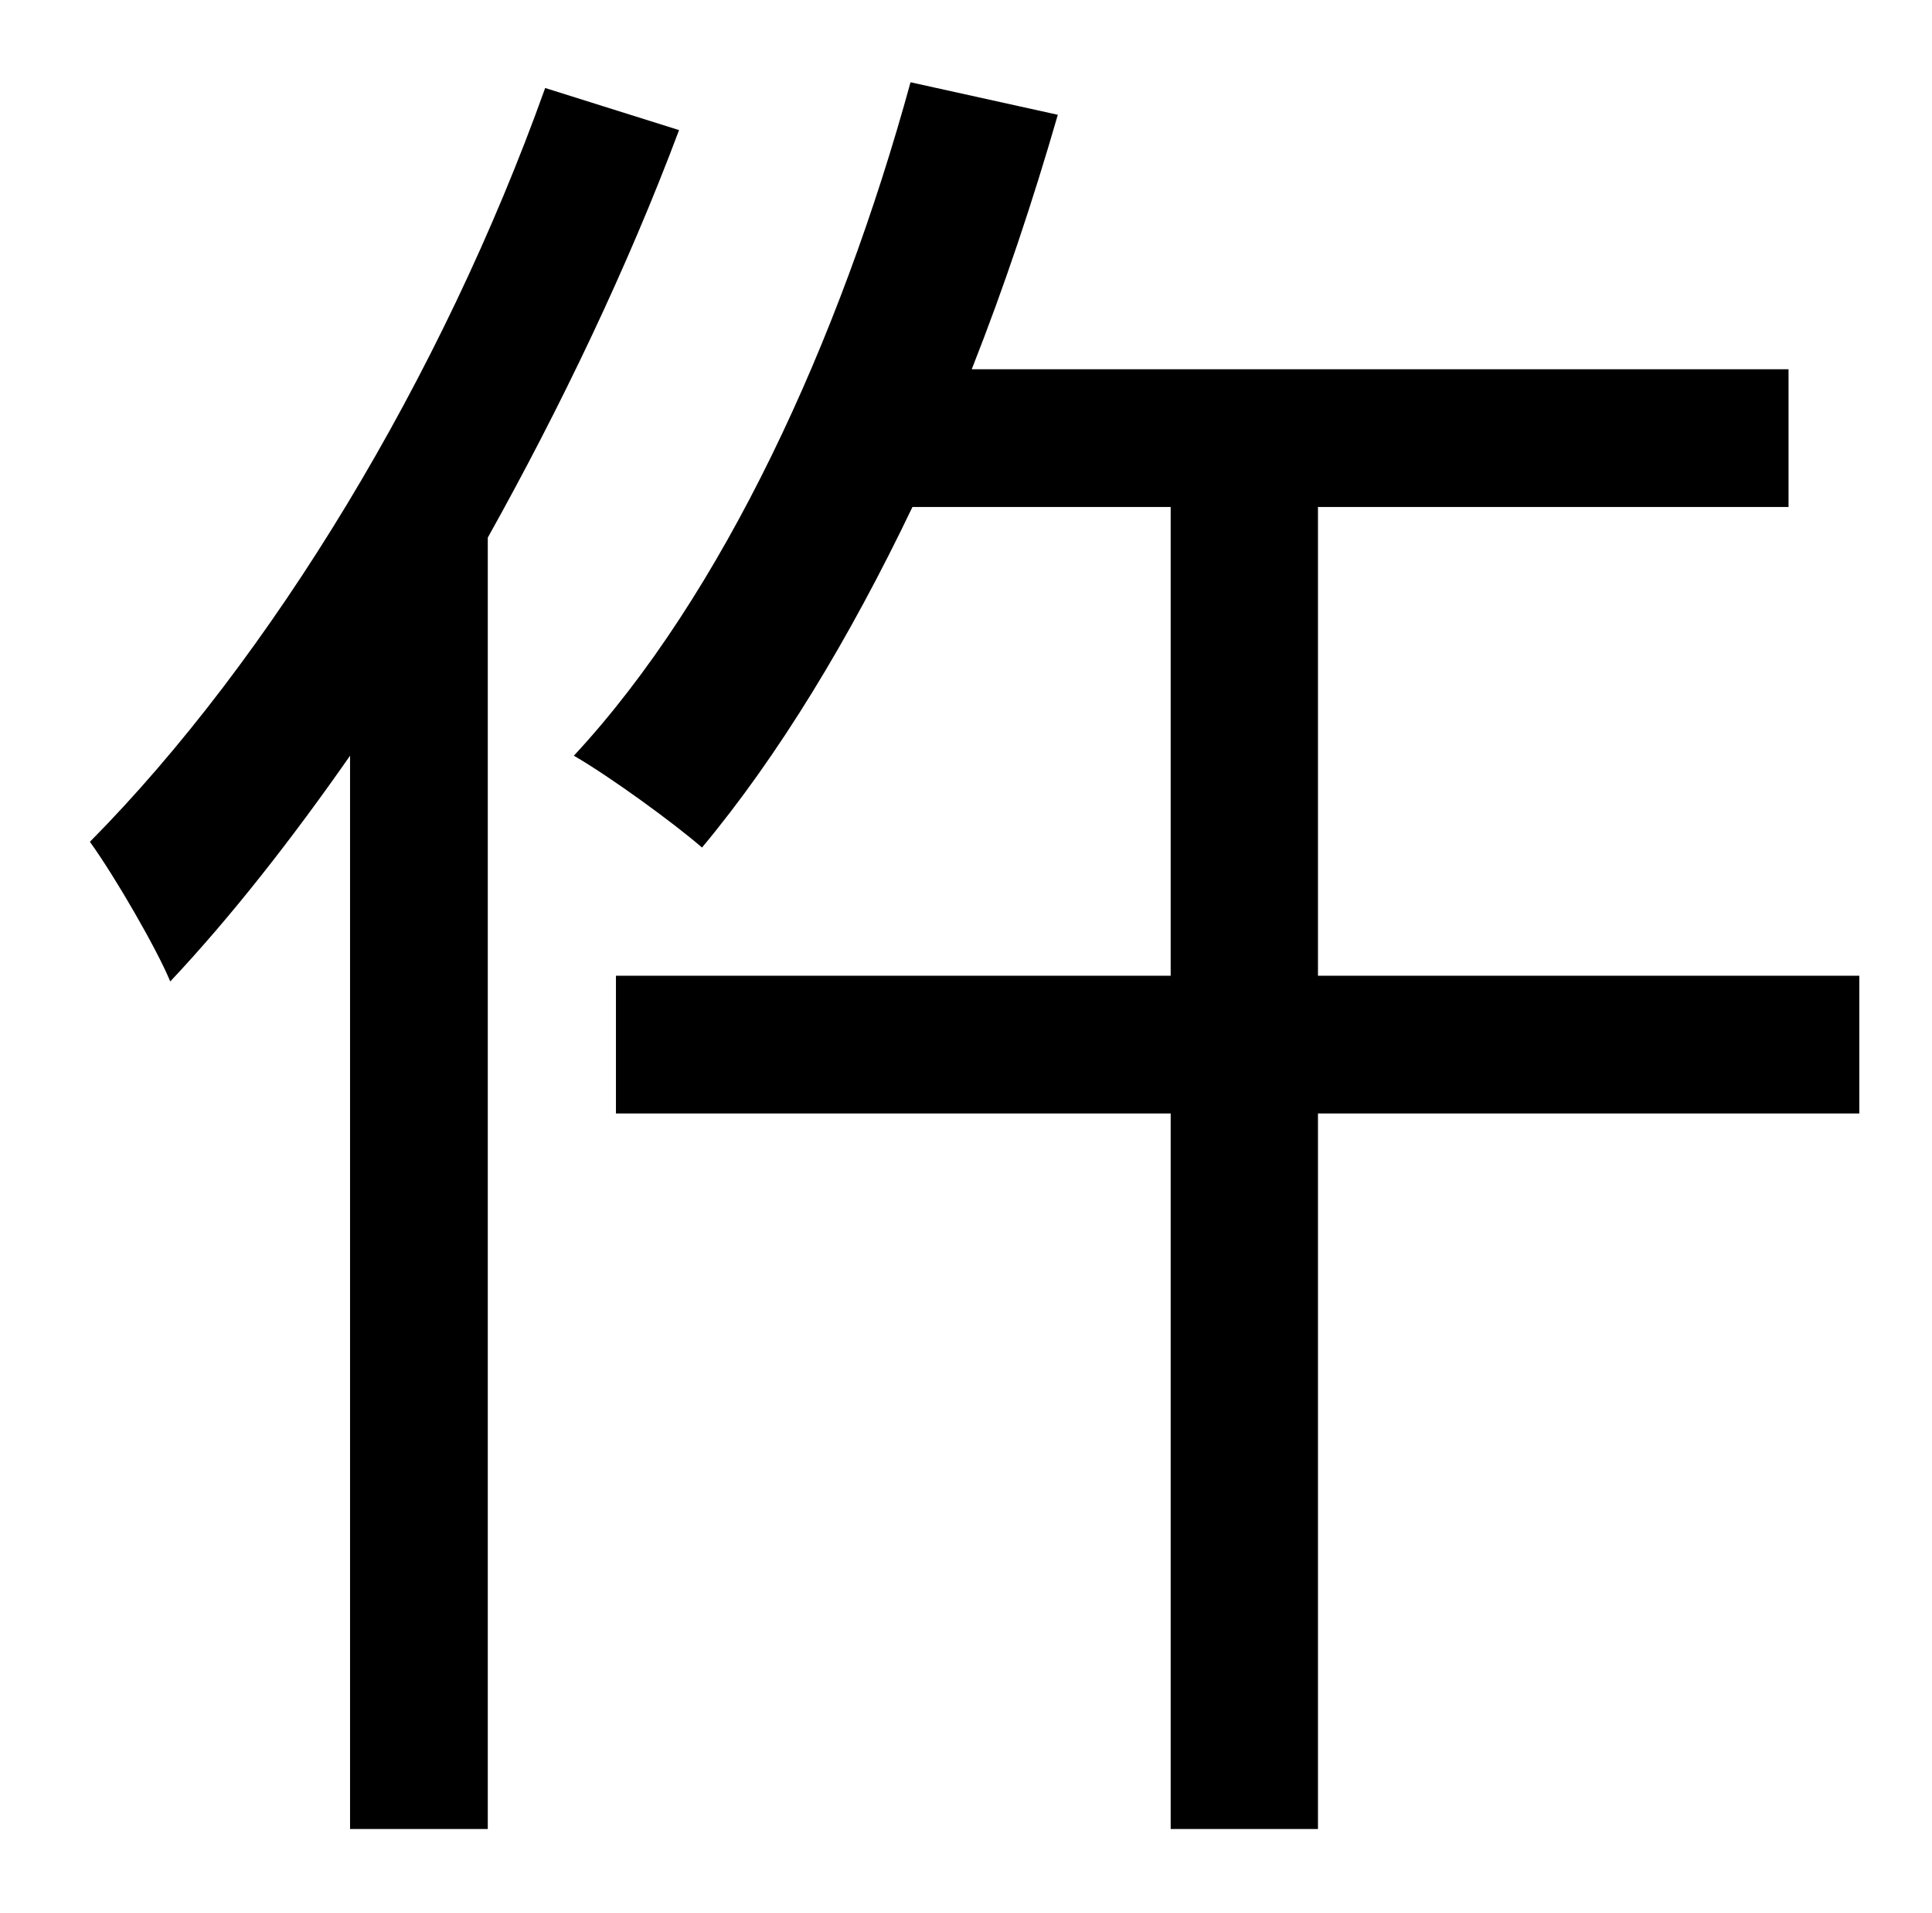 <?xml version="1.0" standalone="no"?>
<!DOCTYPE svg PUBLIC "-//W3C//DTD SVG 1.1//EN" "http://www.w3.org/Graphics/SVG/1.1/DTD/svg11.dtd" >
<svg xmlns="http://www.w3.org/2000/svg" xmlns:xlink="http://www.w3.org/1999/xlink" version="1.1" viewBox="-10 0 1010 1000">
   <path fill="currentColor"
d="M275 46l70 22c-27 72 -62 145 -100 213v675h-72v-561c-30 43 -62 84 -94 118c-7 -17 -29 -55 -42 -73c95 -96 184 -243 238 -394zM962 510v72h-283v374h-77v-374h-290v-72h290v-245h-135c-33 69 -70 130 -110 178c-15 -13 -48 -37 -67 -48c78 -84 139 -217 176 -352
l77 17c-13 45 -28 90 -45 133h427v72h-246v245h283z" />
</svg>
